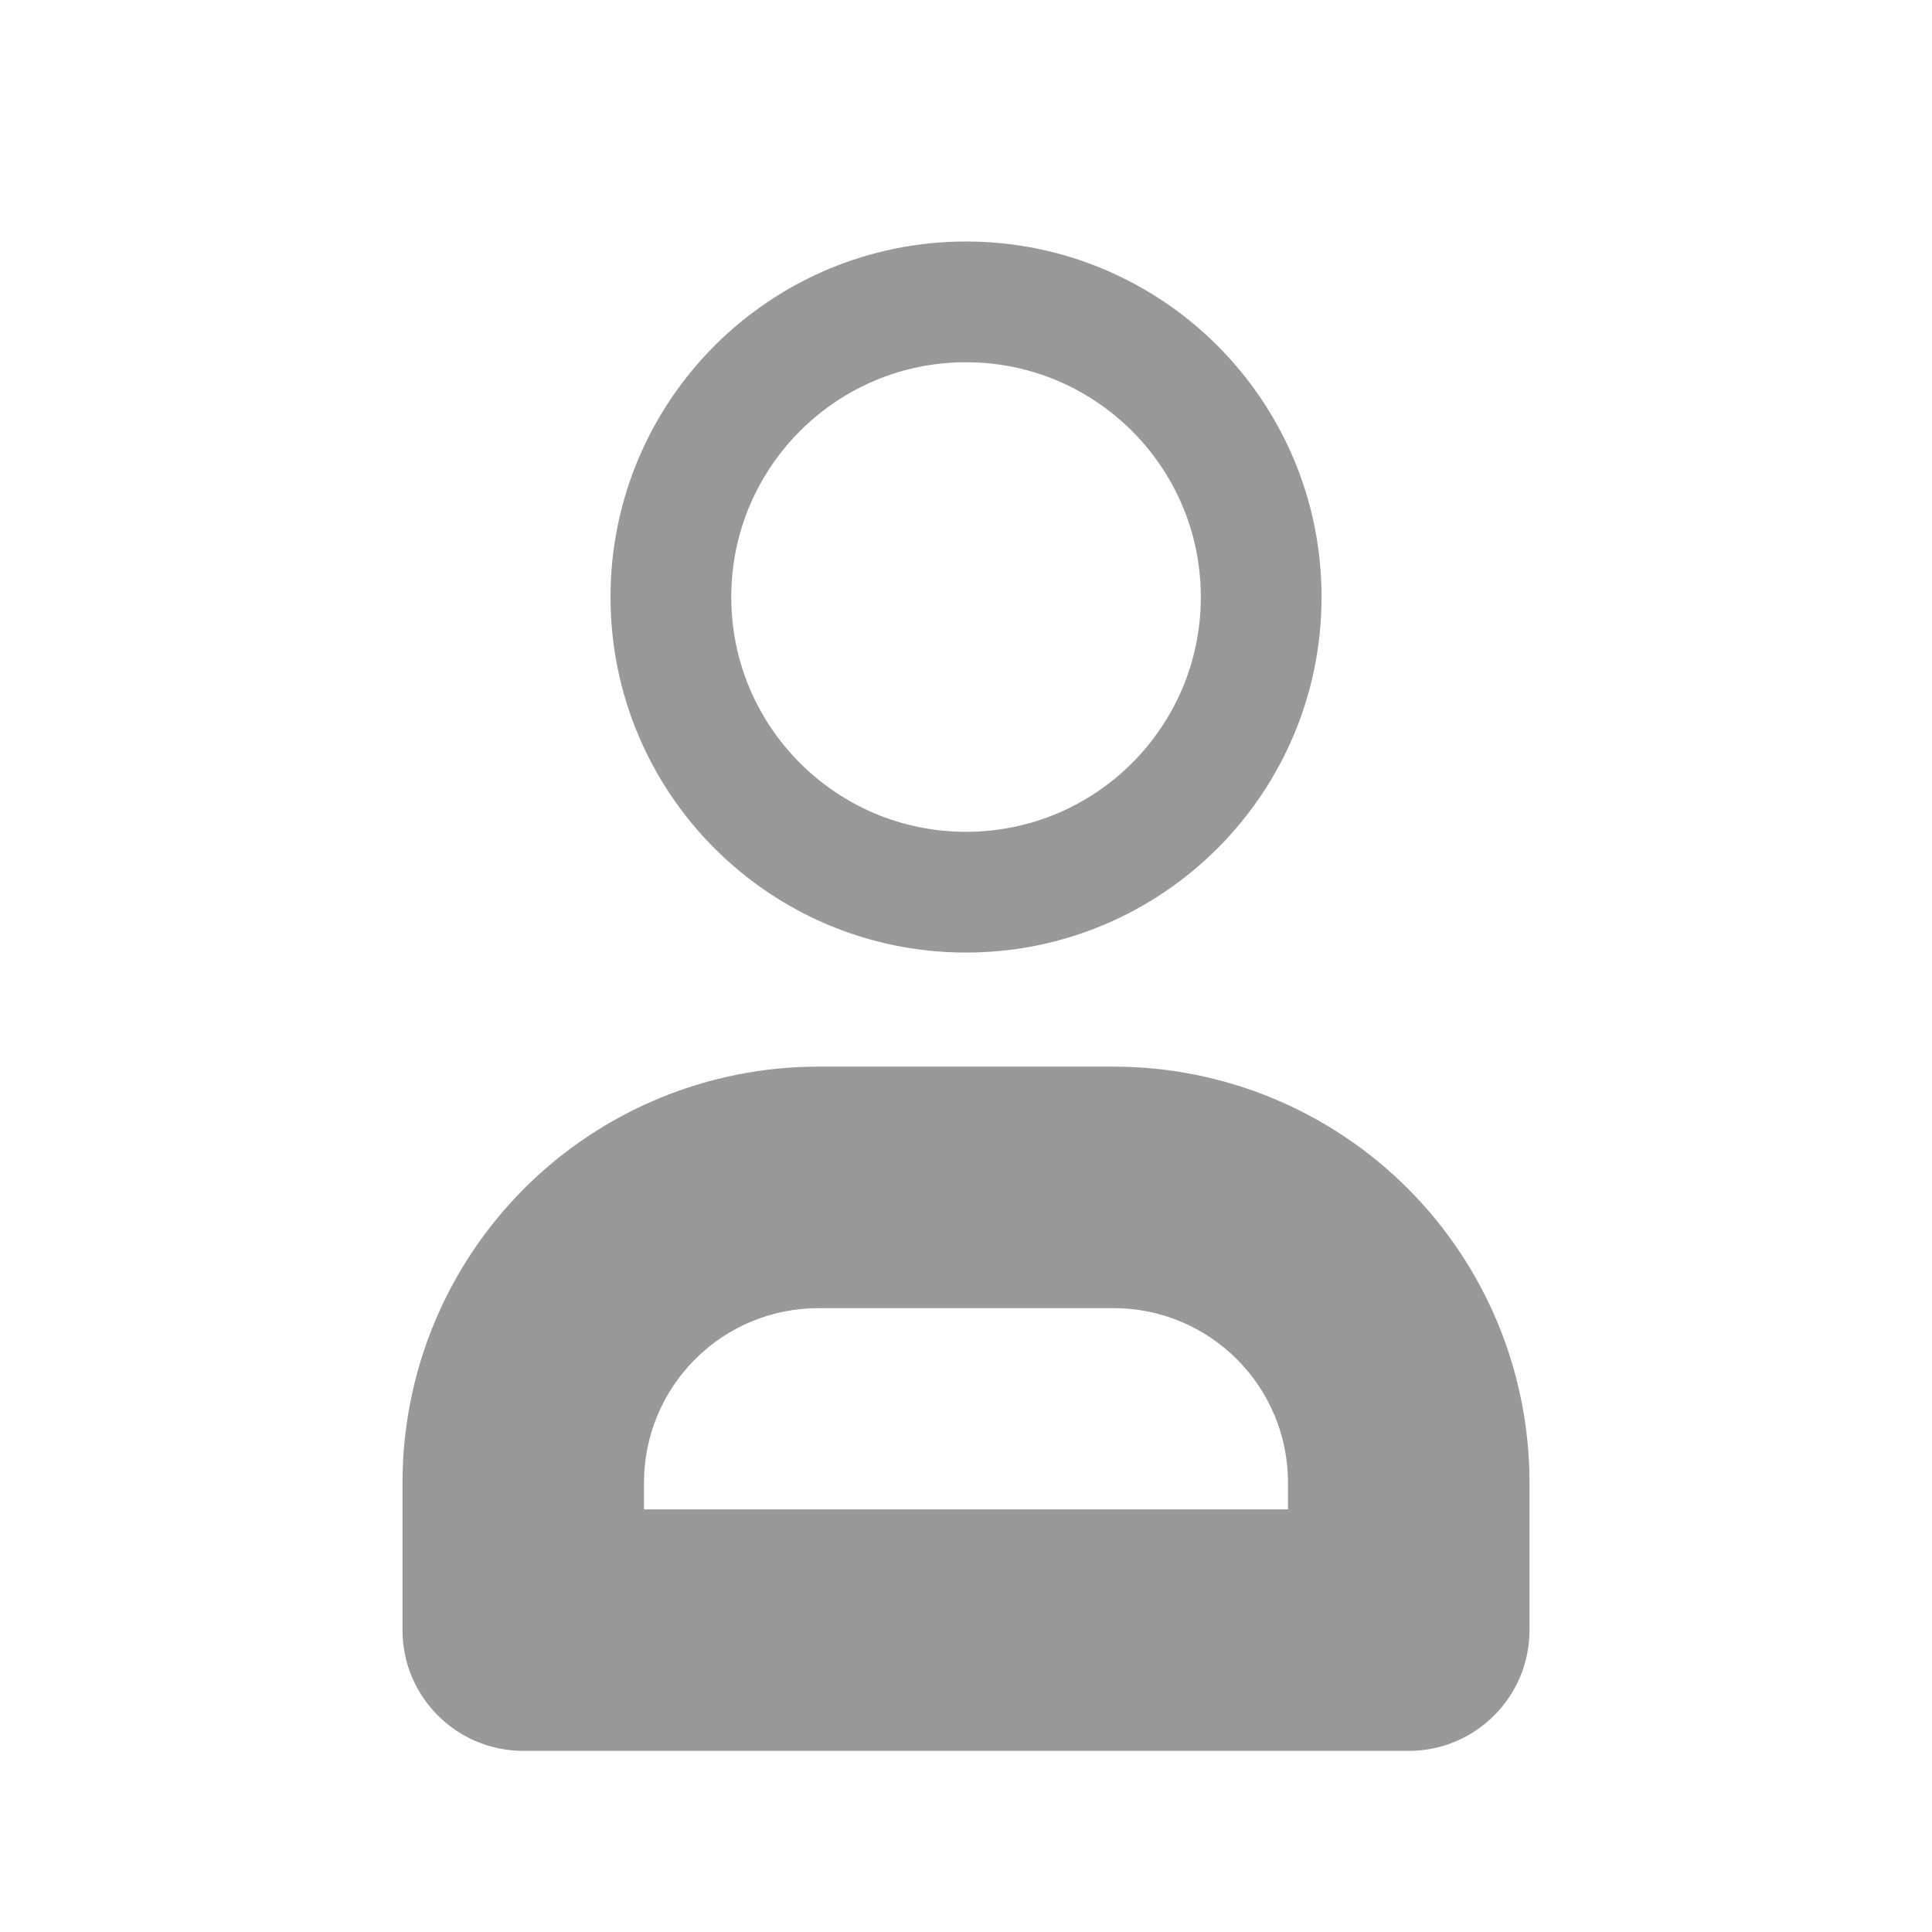 <svg width="24" height="24" viewBox="0 0 24 24" fill="none" xmlns="http://www.w3.org/2000/svg">
<g opacity="0.401">
<mask id="mask0_0_8921" style="mask-type:alpha" maskUnits="userSpaceOnUse" x="0" y="0" width="24" height="24">
<rect width="24" height="24" fill="white"/>
</mask>
<g mask="url(#mask0_0_8921)">
<path fill-rule="evenodd" clip-rule="evenodd" d="M12 11.083C9.975 11.083 8.334 9.442 8.334 7.417C8.334 5.392 9.975 3.75 12 3.75C14.025 3.75 15.667 5.392 15.667 7.417C15.667 9.442 14.025 11.083 12 11.083Z" stroke="black" stroke-width="1.5" stroke-linecap="round" stroke-linejoin="round"/>
<path d="M7.044 15.294L7.574 15.824L7.044 15.294ZM16.956 15.294L16.426 15.824V15.824L16.956 15.294ZM15.896 16.354L16.426 15.824L16.426 15.824L15.896 16.354ZM8.635 16.885C9.041 16.478 9.592 16.25 10.167 16.25V14.75C9.194 14.75 8.262 15.136 7.574 15.824L8.635 16.885ZM8 18.417C8 17.842 8.228 17.291 8.635 16.885L7.574 15.824C6.886 16.512 6.5 17.444 6.5 18.417H8ZM8 20.25V18.417H6.5V20.25H8ZM6.5 21.75C7.328 21.75 8 21.078 8 20.25H6.5V21.75ZM5 20.25C5 21.078 5.672 21.75 6.5 21.75V20.25H5ZM5 18.417V20.25H6.5V18.417H5ZM6.513 14.763C5.544 15.732 5 17.046 5 18.417H6.5C6.5 17.444 6.886 16.512 7.574 15.824L6.513 14.763ZM10.167 13.25C8.796 13.25 7.482 13.794 6.513 14.763L7.574 15.824C8.262 15.136 9.194 14.75 10.167 14.75V13.25ZM13.833 13.25H10.167V14.75H13.833V13.25ZM17.487 14.763C16.518 13.794 15.204 13.25 13.833 13.25V14.75C14.806 14.75 15.738 15.136 16.426 15.824L17.487 14.763ZM19 18.417C19 17.046 18.456 15.732 17.487 14.763L16.426 15.824C17.114 16.512 17.5 17.444 17.5 18.417H19ZM19 20.25V18.417H17.5V20.25H19ZM17.5 21.75C18.328 21.75 19 21.078 19 20.25H17.5V21.75ZM16 20.25C16 21.078 16.672 21.75 17.5 21.75V20.25H16ZM16 18.417V20.25H17.5V18.417H16ZM15.365 16.885C15.772 17.291 16 17.842 16 18.417H17.5C17.5 17.444 17.114 16.512 16.426 15.824L15.365 16.885ZM13.833 16.25C14.408 16.25 14.959 16.478 15.365 16.885L16.426 15.824C15.738 15.136 14.806 14.75 13.833 14.75V16.25ZM10.167 16.25H13.833V14.75H10.167V16.25ZM6.5 18.75C5.672 18.75 5 19.422 5 20.25H6.5V18.75ZM17.5 18.75H6.5V20.25H17.5V18.75ZM19 20.25C19 19.422 18.328 18.75 17.5 18.75V20.25H19ZM17.5 21.75C18.328 21.75 19 21.078 19 20.25H17.5V21.75ZM6.5 21.75H17.5V20.25H6.5V21.75ZM5 20.25C5 21.078 5.672 21.75 6.5 21.75V20.25H5Z" fill="black"/>
</g>
</g>
</svg>
